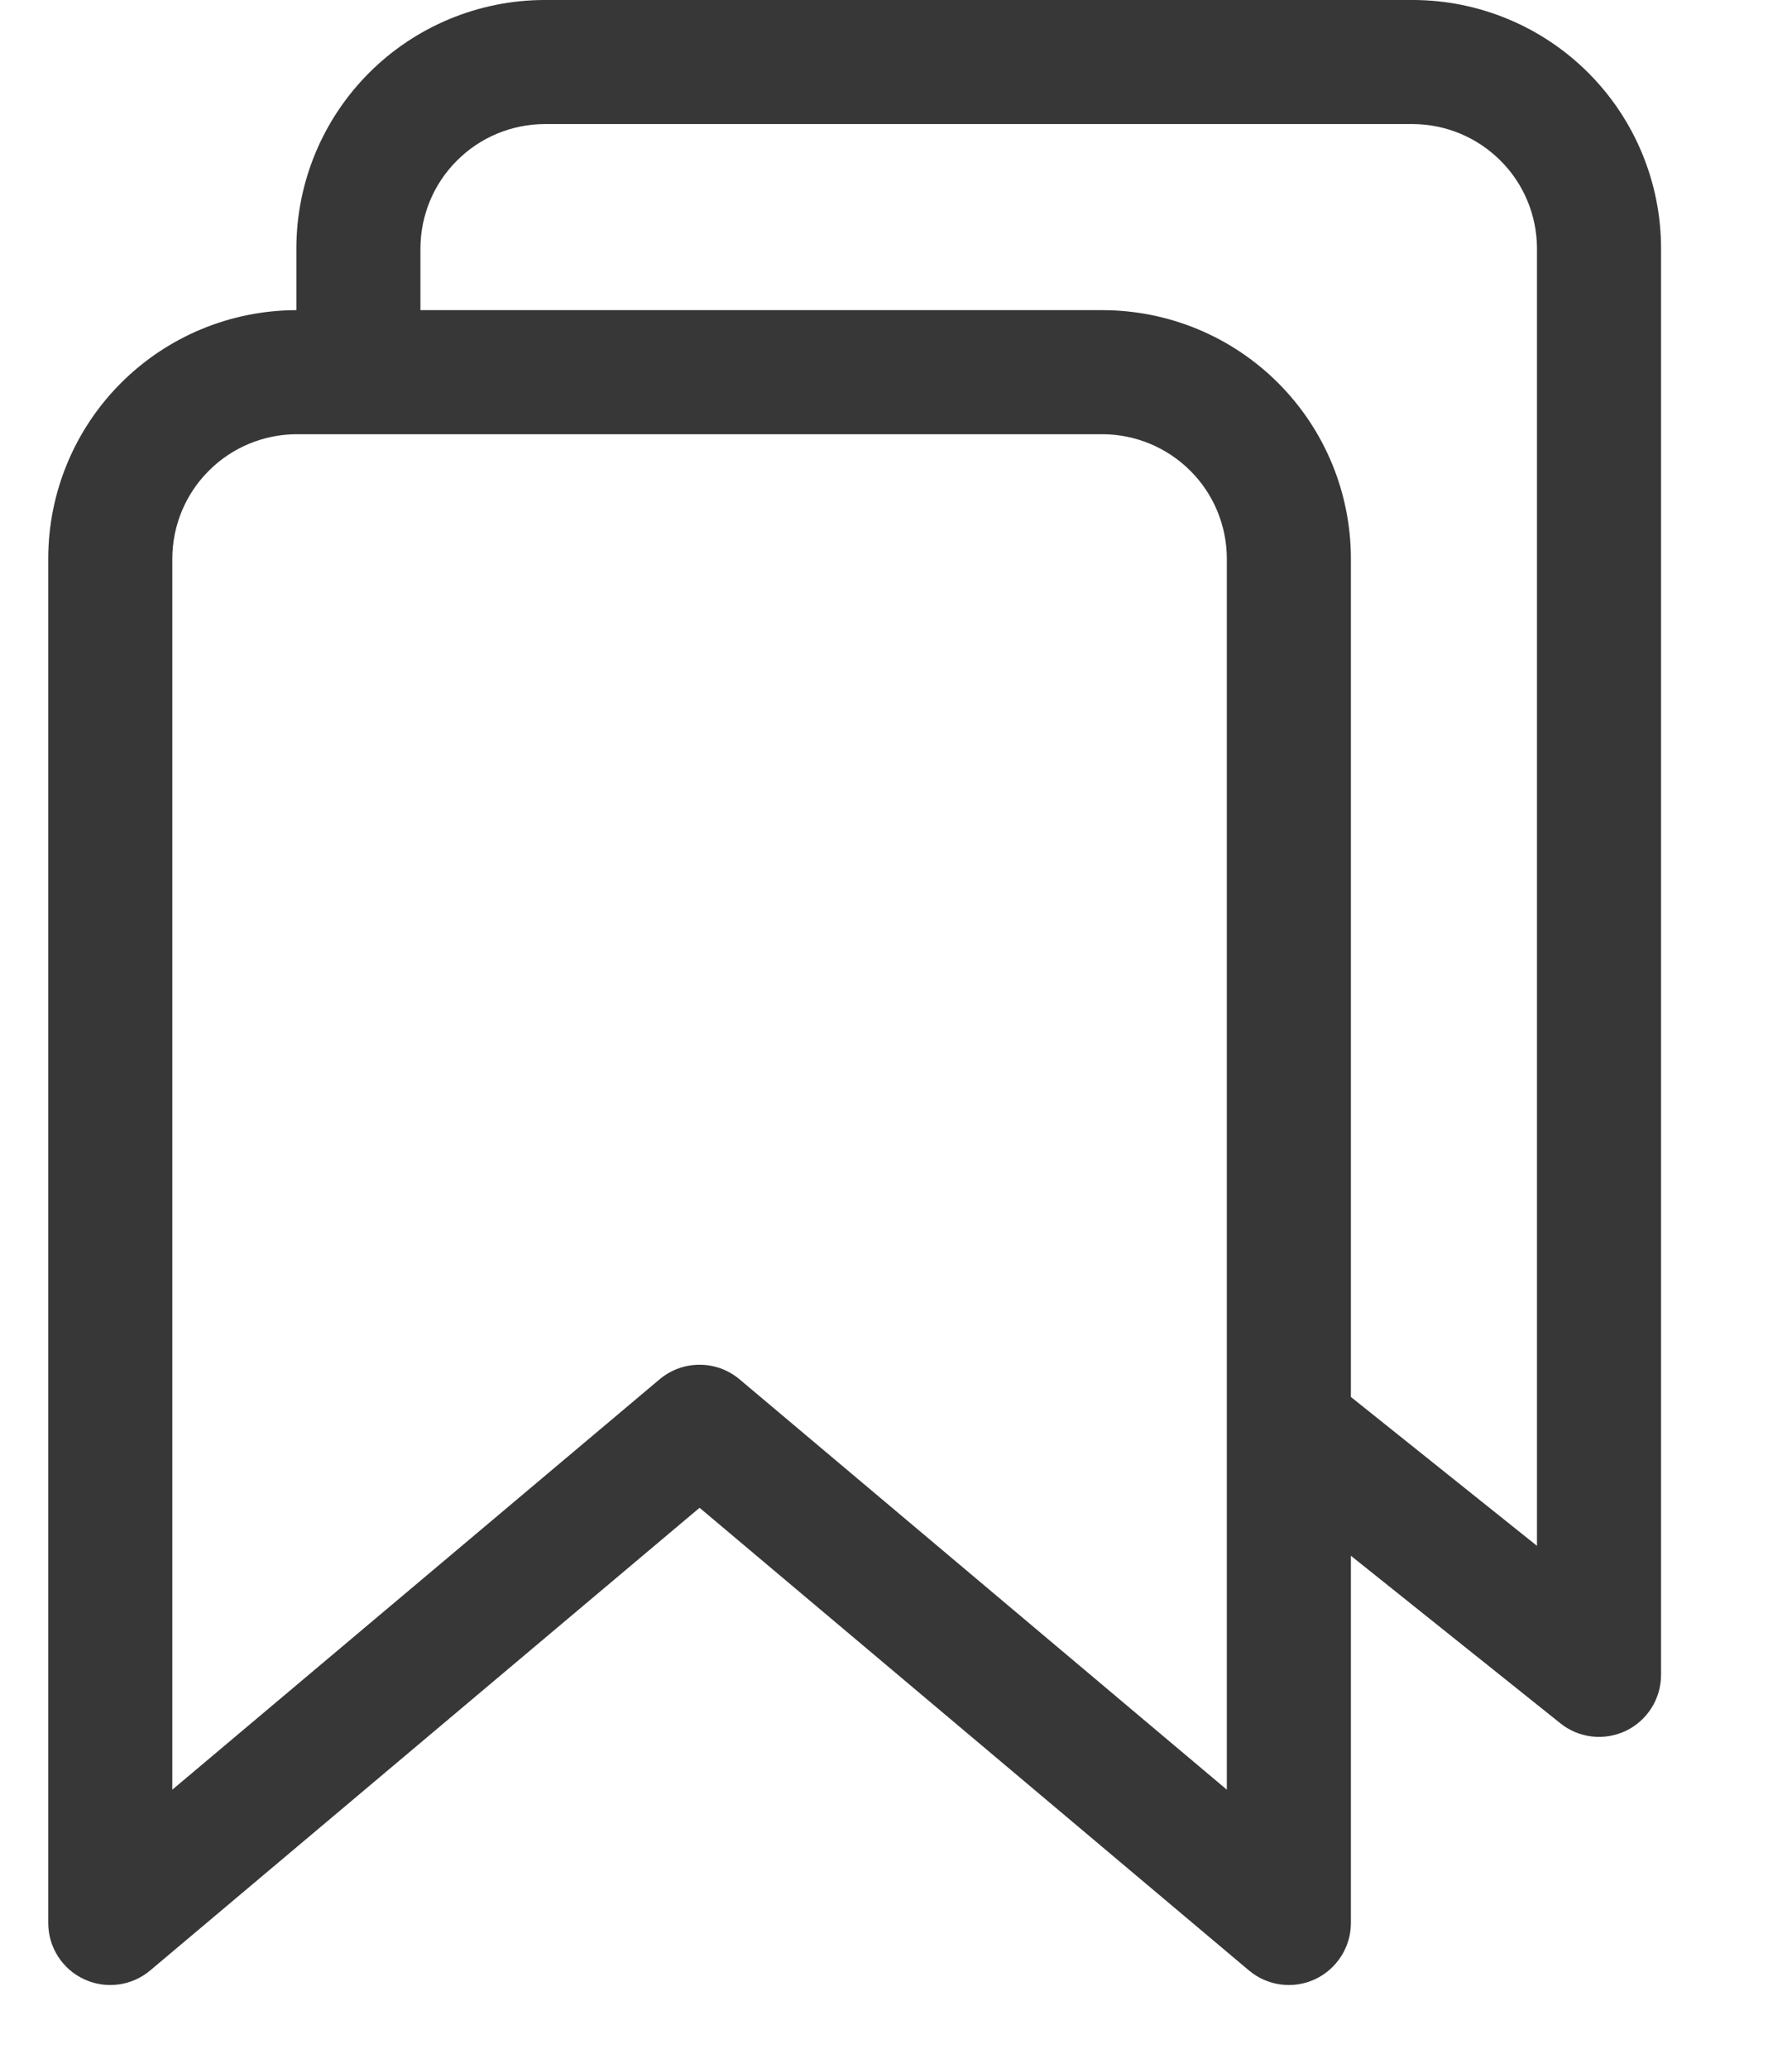 <svg width="13" height="15" viewBox="0 0 13 15" fill="none" xmlns="http://www.w3.org/2000/svg">
<path fill-rule="evenodd" clip-rule="evenodd" d="M3.949 1.90437e-06L3.95 0H10.25L10.251 1.90437e-06C10.728 0.001 11.185 0.191 11.522 0.528C11.859 0.865 12.049 1.322 12.05 1.799L12.05 1.8V12.15C12.05 12.323 11.951 12.481 11.795 12.556C11.639 12.63 11.454 12.61 11.319 12.501L9.8 11.286V13.95C9.8 14.125 9.698 14.284 9.54 14.358C9.381 14.432 9.194 14.407 9.06 14.294L5.075 10.938L1.09 14.294C0.956 14.407 0.769 14.432 0.61 14.358C0.451 14.284 0.35 14.125 0.35 13.95V4.05L0.35 4.049C0.351 3.572 0.541 3.115 0.878 2.778C1.215 2.441 1.672 2.251 2.149 2.25L2.15 2.25V1.8L2.15 1.799C2.151 1.322 2.341 0.865 2.678 0.528C3.015 0.191 3.472 0.001 3.949 1.90437e-06ZM9.8 10.134L11.15 11.214V1.801C11.149 1.562 11.054 1.333 10.885 1.165C10.716 0.996 10.488 0.901 10.249 0.9H3.951C3.712 0.901 3.483 0.996 3.315 1.165C3.146 1.333 3.051 1.562 3.05 1.801V2.25H8L8.001 2.25C8.478 2.251 8.935 2.441 9.272 2.778C9.609 3.115 9.799 3.572 9.8 4.049L9.8 4.05V10.134ZM2.151 3.15C1.912 3.151 1.683 3.246 1.515 3.415C1.346 3.583 1.251 3.812 1.25 4.051V12.983L4.785 10.006C4.953 9.865 5.197 9.865 5.365 10.006L8.9 12.983V4.051C8.899 3.812 8.804 3.583 8.635 3.415C8.466 3.246 8.238 3.151 7.999 3.15H2.151Z" fill="#373737"/>
</svg>
